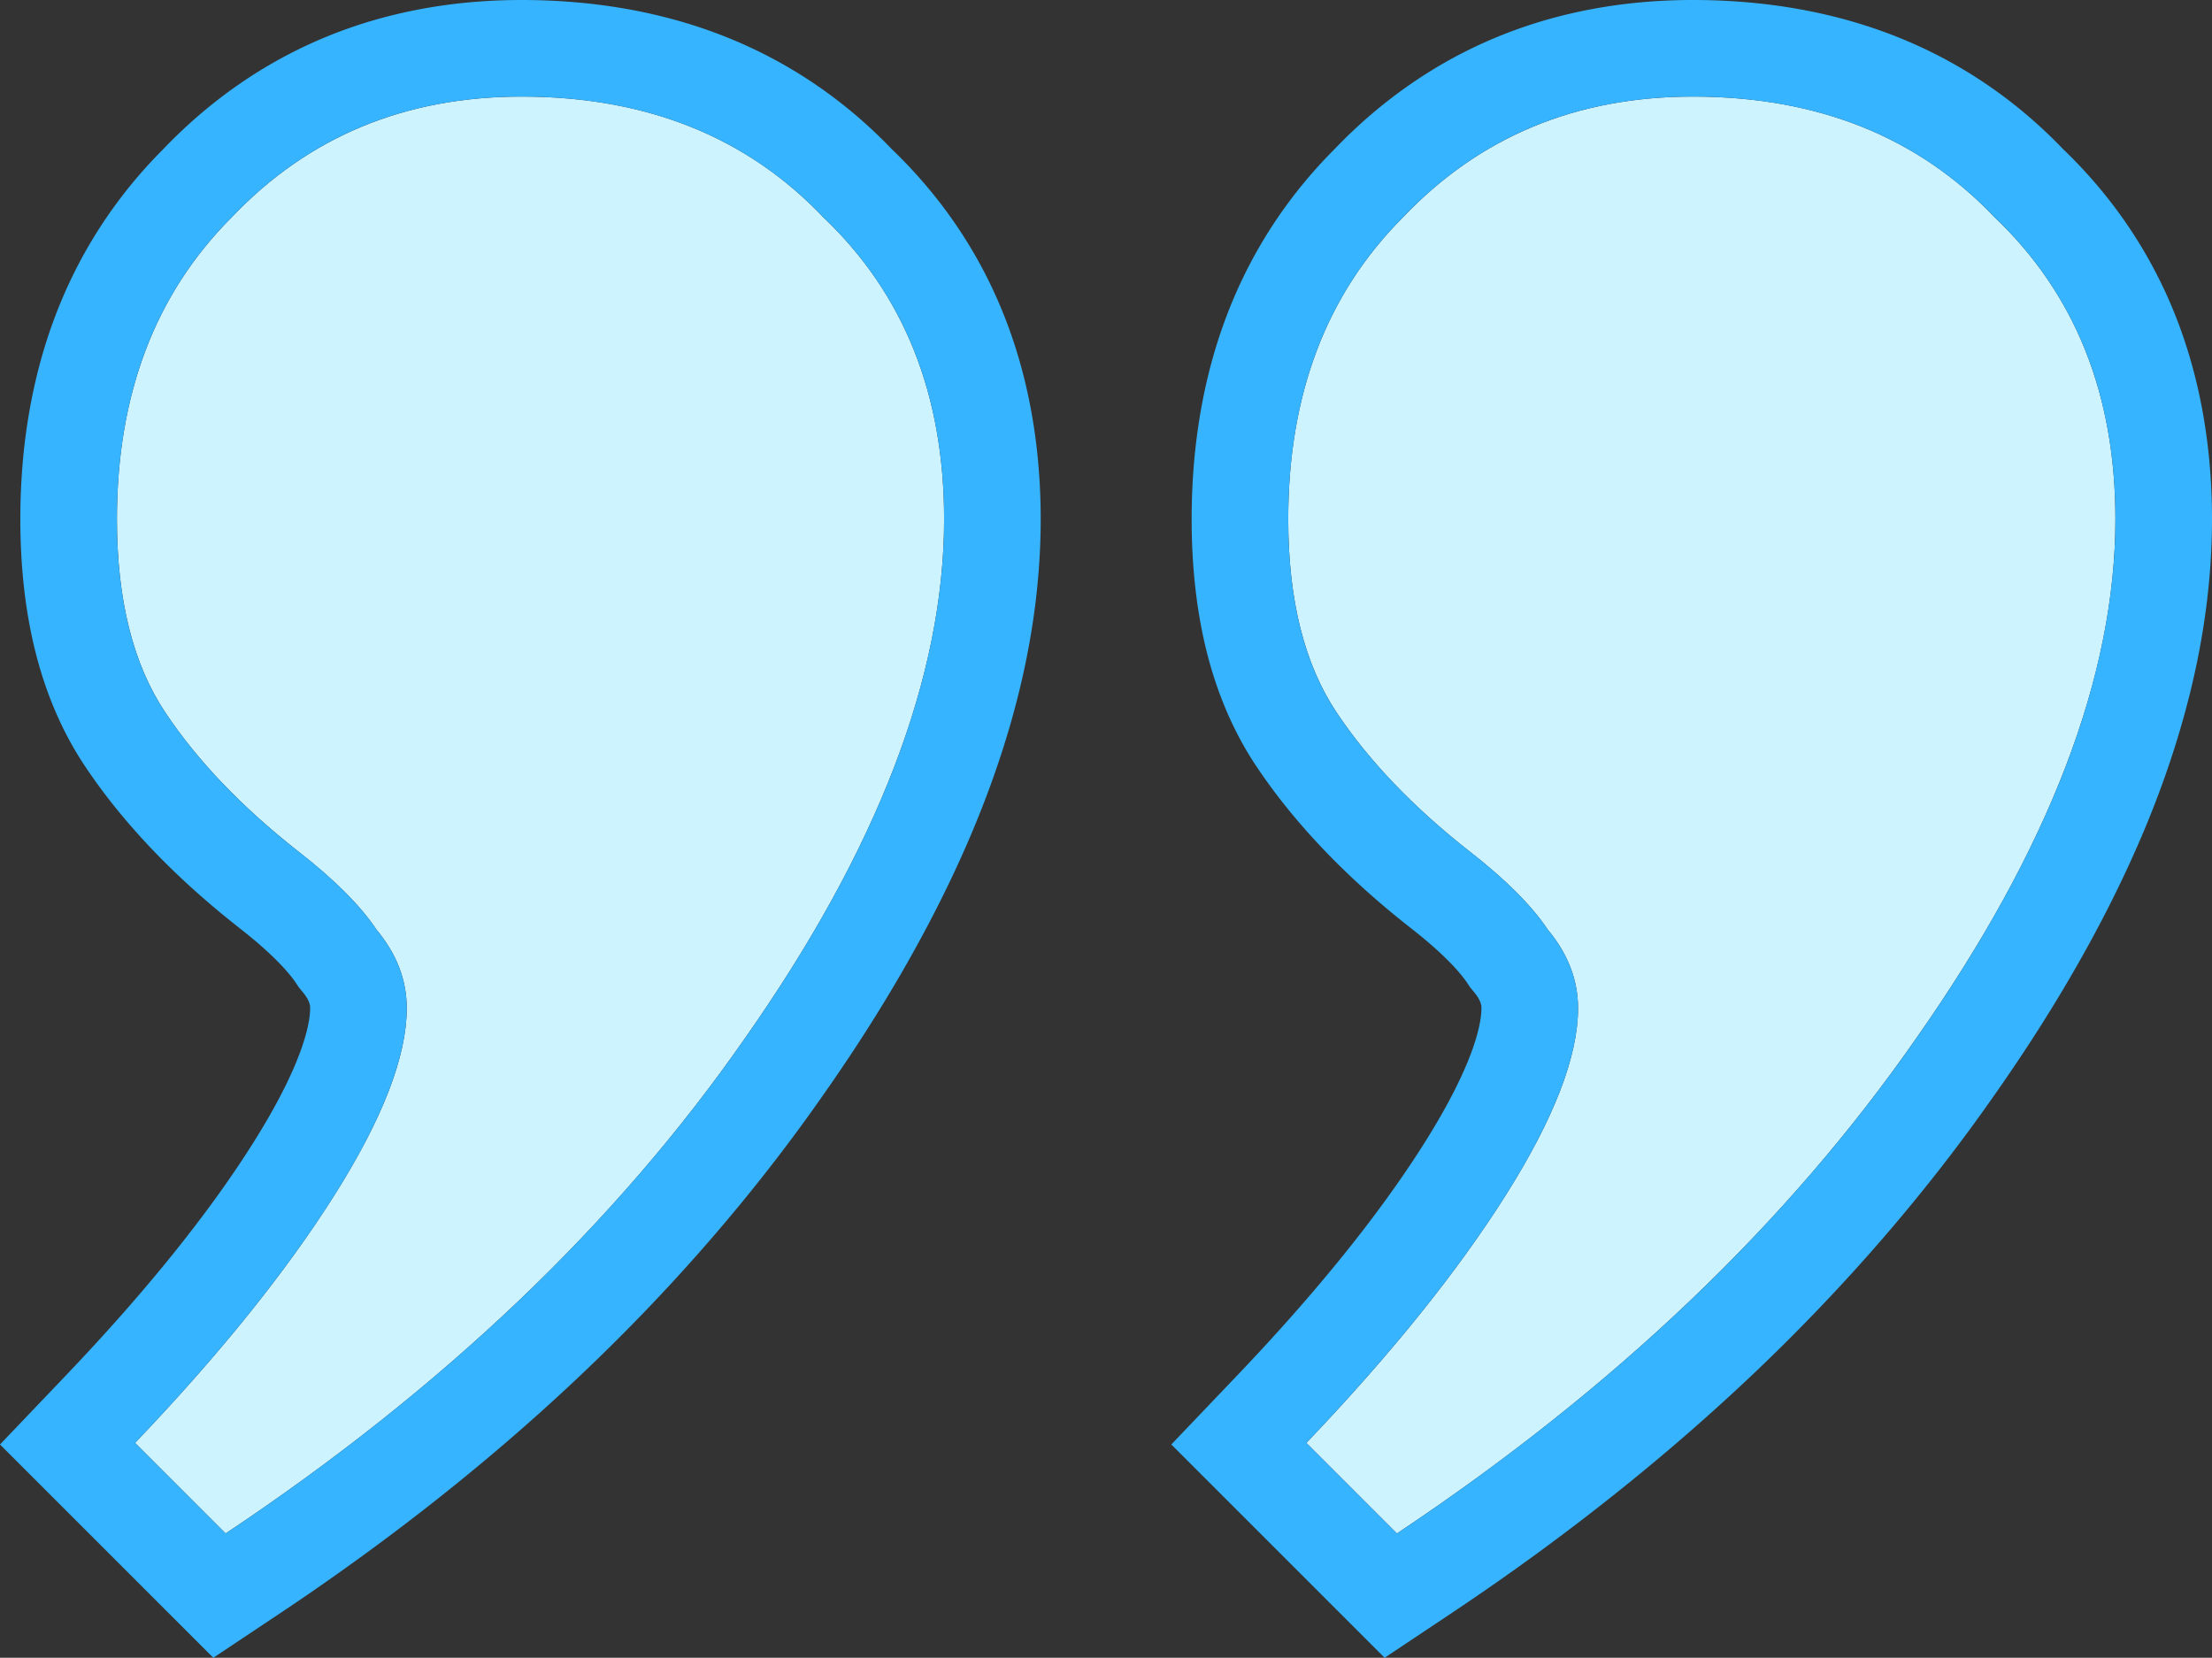 <svg xmlns="http://www.w3.org/2000/svg" width="167.648" height="125.65" viewBox="1422.56 5547.828 167.648 125.65"><rect x="1422.56" y="5547.828" width="167.648" height="125.65" fill="#333333" stroke="none"/><g data-name="Group 22"><path d="M1521.57 5657.193c6.406-6.712 11.44-12.965 15.1-18.76 3.66-5.797 5.49-10.526 5.49-14.187 0-2.134-.762-4.118-2.287-5.948-1.22-1.83-3.203-3.814-5.949-5.949-4.27-3.355-7.627-6.864-10.066-10.525-2.441-3.66-3.662-8.54-3.662-14.643 0-9.456 2.898-17.083 8.695-22.879 5.796-6.101 13.118-9.153 21.965-9.153 9.456 0 17.083 3.052 22.88 9.153 6.1 5.796 9.151 13.423 9.151 22.879 0 11.898-5.033 25.015-15.101 39.353-9.762 14.034-22.88 26.54-39.353 37.524l-6.863-6.865Zm-88.774 0c6.407-6.712 11.44-12.965 15.1-18.76 3.661-5.797 5.492-10.526 5.492-14.187 0-2.134-.763-4.118-2.288-5.948-1.22-1.83-3.203-3.814-5.949-5.949-4.27-3.355-7.627-6.864-10.067-10.525-2.44-3.66-3.661-8.54-3.661-14.643 0-9.456 2.898-17.083 8.695-22.879 5.796-6.101 13.117-9.153 21.964-9.153 9.457 0 17.084 3.052 22.88 9.153 6.1 5.796 9.152 13.423 9.152 22.879 0 11.898-5.034 25.015-15.101 39.353-9.762 14.034-22.88 26.54-39.353 37.524l-6.864-6.865Z" fill="#cdf3ff" fill-rule="evenodd" data-name="”"/><path d="m1438.728 5673.478-16.168-16.165 4.94-5.175c6.042-6.33 10.822-12.256 14.206-17.616 3.935-6.231 4.36-9.262 4.36-10.276 0-.179 0-.553-.591-1.26l-.25-.301-.217-.326c-.438-.657-1.586-2.08-4.352-4.23l-.014-.011-.014-.012c-4.862-3.82-8.777-7.932-11.636-12.22-1.684-2.525-2.947-5.45-3.756-8.692-.753-3.01-1.135-6.379-1.135-10.013 0-5.576.887-10.747 2.636-15.37 1.797-4.754 4.535-8.999 8.137-12.619 3.587-3.76 7.728-6.629 12.306-8.53 4.53-1.88 9.544-2.834 14.902-2.834 5.604 0 10.802.935 15.449 2.78 4.755 1.886 8.998 4.751 12.609 8.515 3.764 3.61 6.63 7.853 8.516 12.609 1.844 4.646 2.779 9.844 2.779 15.45 0 3.442-.364 7.002-1.083 10.58-.706 3.514-1.775 7.147-3.176 10.797-2.72 7.088-6.81 14.547-12.161 22.17-5.139 7.385-11.234 14.456-18.115 21.014-6.836 6.519-14.635 12.711-23.178 18.406l-4.994 3.33Zm23.354-118.329c-4.402 0-8.482.77-12.126 2.288-3.643 1.518-6.953 3.827-9.838 6.865a28.44 28.44 0 0 0-6.522 10.067c-1.442 3.797-2.173 8.108-2.173 12.812 0 3.035.308 5.807.915 8.238.608 2.43 1.532 4.584 2.746 6.405 2.428 3.643 5.815 7.185 10.067 10.525 2.73 2.123 4.732 4.124 5.949 5.95 1.518 1.82 2.287 3.822 2.287 5.947 0 3.644-1.847 8.417-5.49 14.186-3.647 5.774-8.728 12.085-15.101 18.76l6.864 6.865c8.197-5.464 15.665-11.391 22.193-17.617 6.527-6.224 12.3-12.921 17.16-19.905 5.011-7.137 8.822-14.066 11.325-20.593 2.506-6.526 3.776-12.839 3.776-18.76 0-4.706-.77-9.017-2.289-12.813-1.518-3.796-3.827-7.183-6.863-10.067-2.885-3.037-6.272-5.347-10.068-6.865-3.795-1.518-8.106-2.288-12.812-2.288Zm65.418 118.33v-.001l-16.165-16.165 4.938-5.175c6.043-6.33 10.822-12.257 14.206-17.616 3.935-6.23 4.36-9.261 4.36-10.276 0-.179 0-.552-.59-1.26l-.25-.301-.218-.326c-.437-.656-1.584-2.079-4.352-4.23l-.014-.011-.014-.012c-4.862-3.82-8.777-7.932-11.636-12.22-1.682-2.523-2.946-5.448-3.756-8.692-.753-3.013-1.134-6.381-1.134-10.013 0-5.576.886-10.748 2.635-15.37 1.798-4.754 4.536-9 8.137-12.62 3.588-3.759 7.729-6.628 12.307-8.528 4.531-1.881 9.545-2.835 14.902-2.835 5.604 0 10.801.935 15.448 2.78 4.756 1.886 8.999 4.751 12.61 8.515 3.764 3.612 6.629 7.854 8.516 12.61 1.843 4.647 2.778 9.845 2.778 15.448 0 3.443-.365 7.003-1.084 10.581-.706 3.514-1.774 7.147-3.174 10.797-2.72 7.088-6.812 14.546-12.161 22.168-5.14 7.385-11.234 14.456-18.115 21.017-6.834 6.515-14.632 12.707-23.18 18.405l-4.993 3.33Zm23.356-118.33c-4.403 0-8.483.77-12.127 2.288-3.644 1.519-6.954 3.829-9.838 6.865a28.433 28.433 0 0 0-6.52 10.067c-1.443 3.795-2.174 8.106-2.174 12.812 0 3.037.308 5.808.915 8.237.607 2.429 1.53 4.584 2.745 6.406 2.43 3.646 5.818 7.187 10.068 10.525 2.733 2.125 4.734 4.127 5.948 5.95 1.518 1.821 2.288 3.823 2.288 5.947 0 3.644-1.847 8.417-5.49 14.186-3.645 5.77-8.726 12.082-15.102 18.76l6.864 6.865c8.197-5.464 15.664-11.391 22.194-17.617 6.528-6.224 12.301-12.921 17.16-19.905 5.01-7.136 8.82-14.064 11.325-20.592 2.505-6.528 3.775-12.84 3.775-18.762 0-4.706-.77-9.017-2.288-12.812-1.519-3.796-3.828-7.183-6.864-10.067-2.884-3.037-6.271-5.346-10.067-6.865-3.796-1.518-8.106-2.288-12.812-2.288Z" fill="#36b4ff" fill-rule="evenodd" data-name="” (Stroke)"/></g></svg>